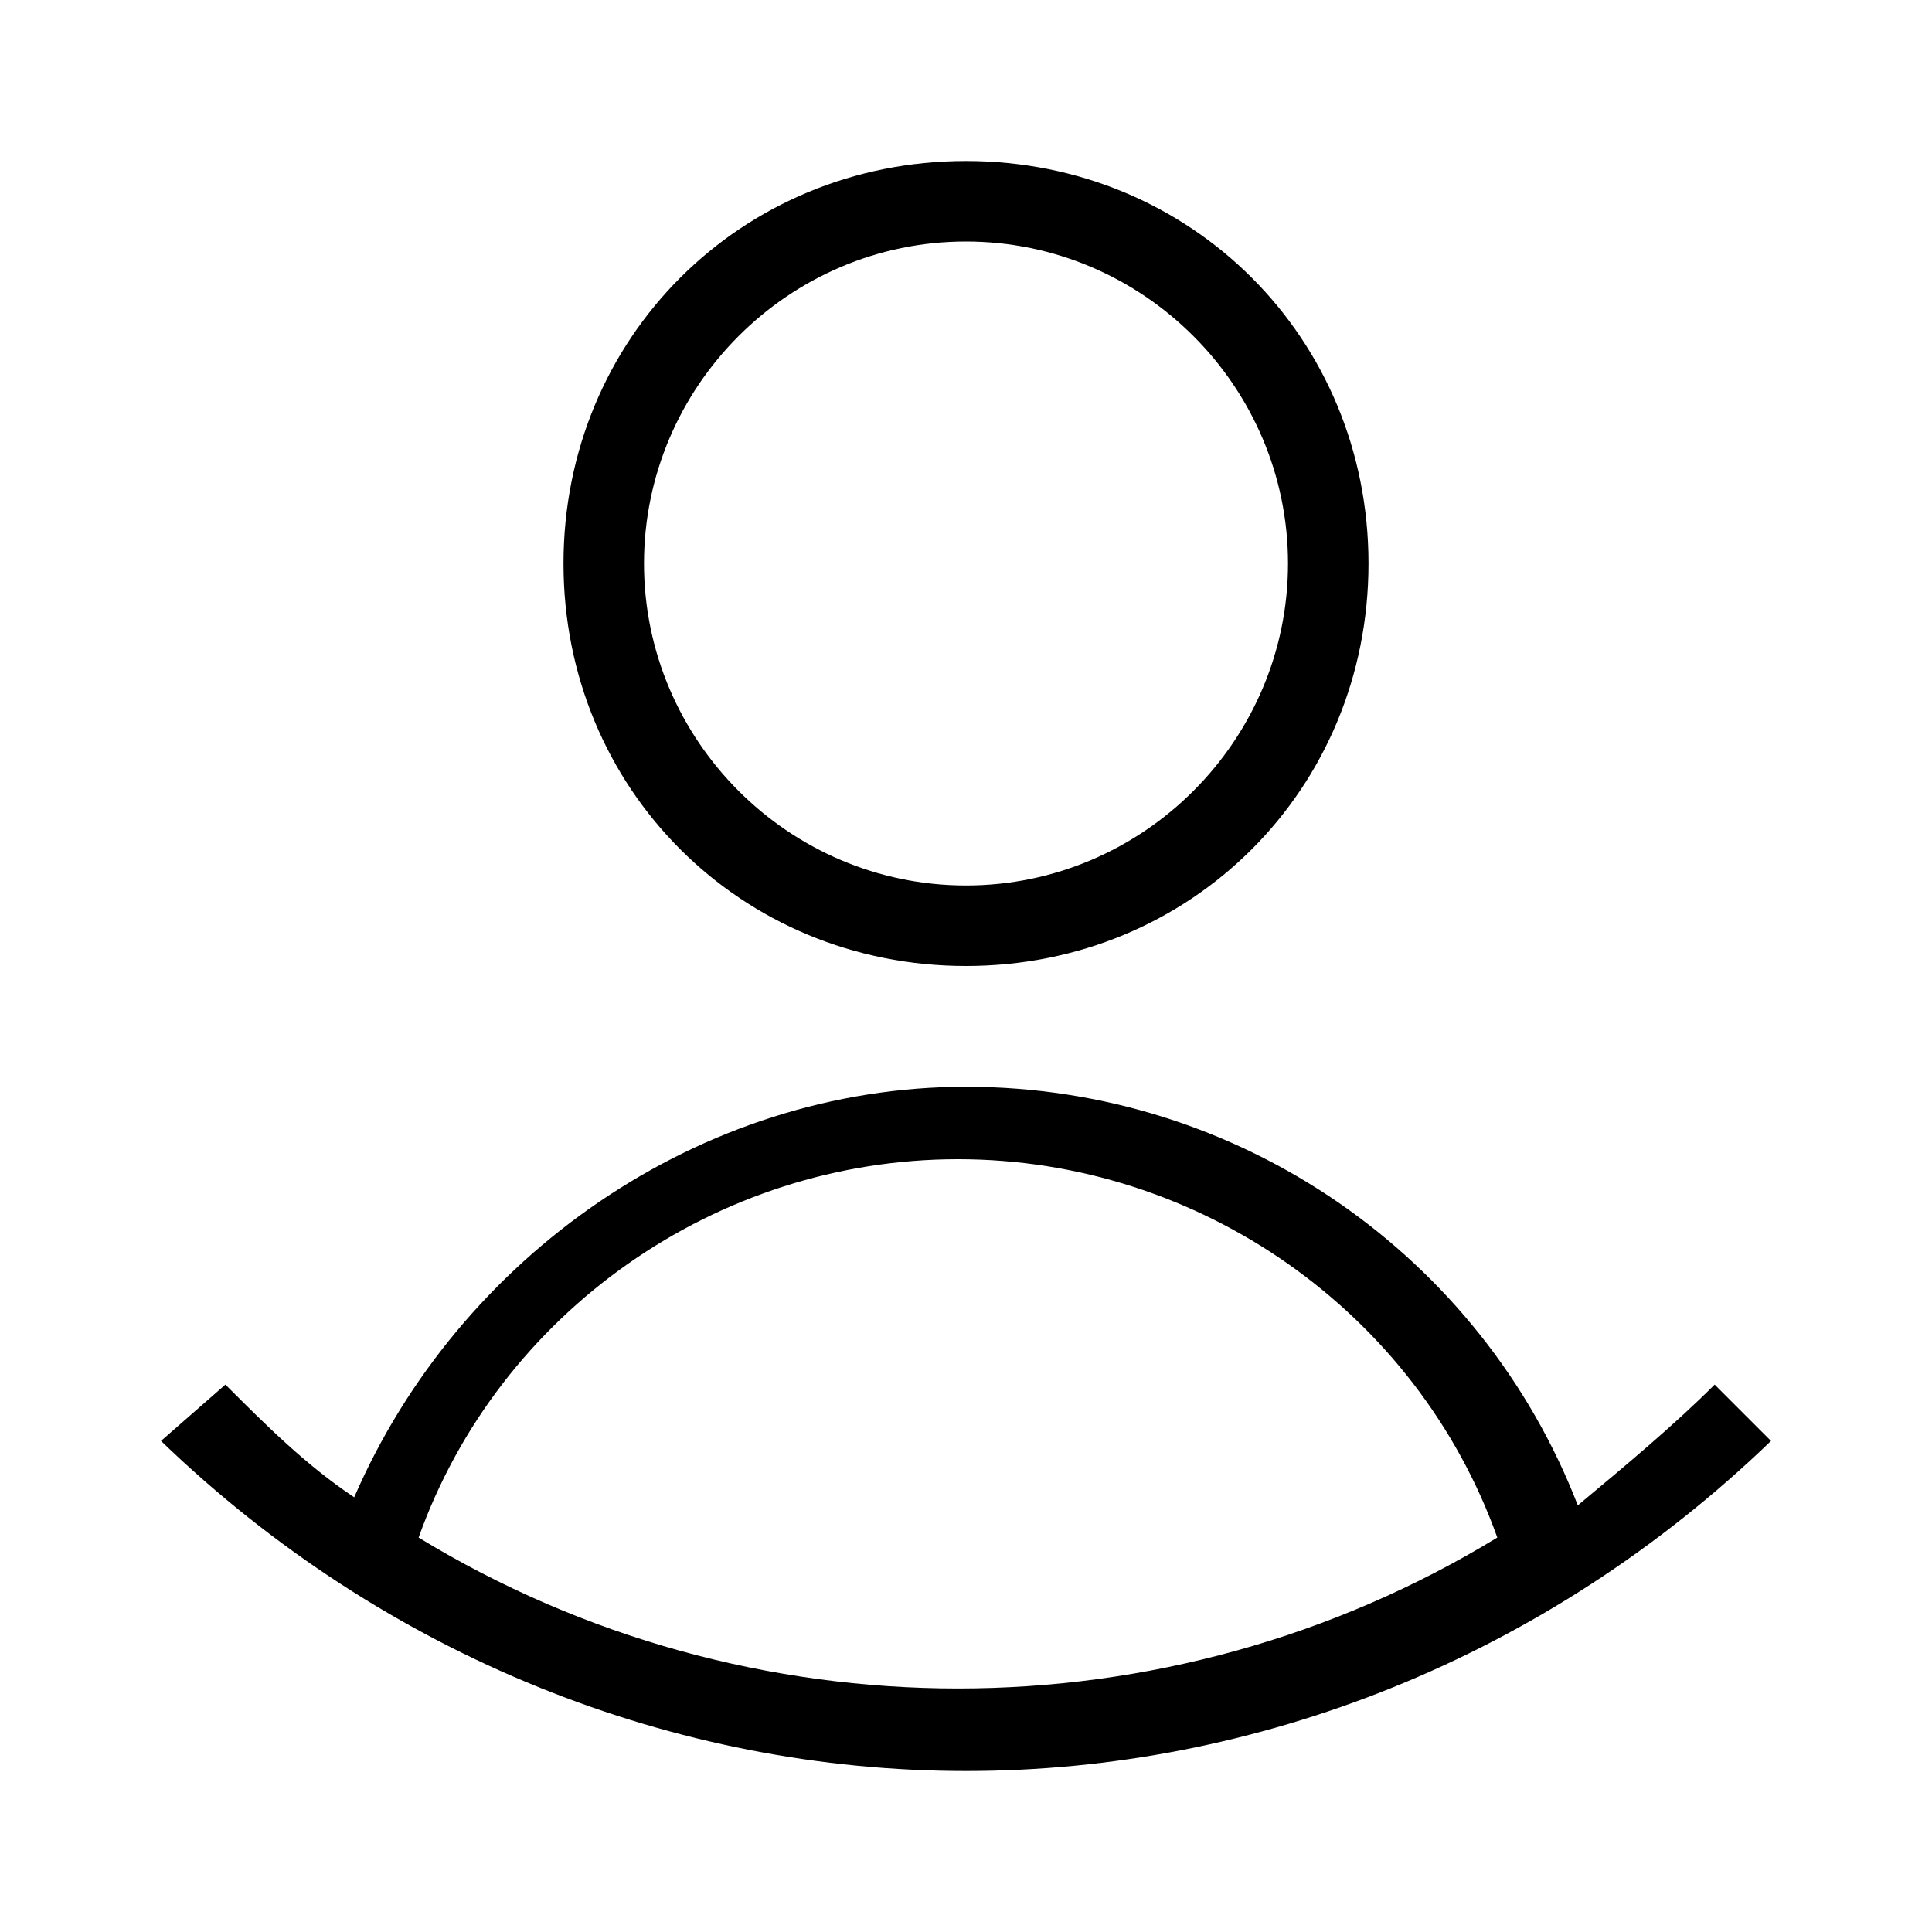 <?xml version="1.0" encoding="utf-8"?>
<!-- Generator: Adobe Illustrator 19.2.1, SVG Export Plug-In . SVG Version: 6.00 Build 0)  -->
<svg version="1.1" id="eds-icon--list-view_svg"
	 xmlns="http://www.w3.org/2000/svg" xmlns:xlink="http://www.w3.org/1999/xlink" x="0px" y="0px" viewBox="0 0 24 24"
	 enable-background="new 0 0 24 24" xml:space="preserve">
<path id="eds-icon--user_base" fill-rule="evenodd" clip-rule="evenodd" d="M5.2,19.1c1-2.8,3.7-4.7,6.7-4.7
	c3,0,5.7,1.9,6.7,4.7C14.5,21.6,9.3,21.6,5.2,19.1z M21.3,17.2c-0.5,0.5-1.1,1-1.7,1.5c-1.2-3.1-4.2-5.2-7.6-5.2
	c-3.3,0-6.3,2.1-7.6,5.1c-0.6-0.4-1.1-0.9-1.6-1.4L2,17.9C4.8,20.6,8.4,22,12,22s7.2-1.4,10-4.1L21.3,17.2z"/>
<path id="eds-icon--user_head" fill-rule="evenodd" clip-rule="evenodd" d="M12,2C9.2,2,7,4.2,7,7c0,2.8,2.2,5,5,5
	c2.8,0,5-2.2,5-5C17,4.2,14.8,2,12,2z M12,11c-2.2,0-4-1.8-4-4s1.8-4,4-4s4,1.8,4,4S14.2,11,12,11z"/>
</svg>
